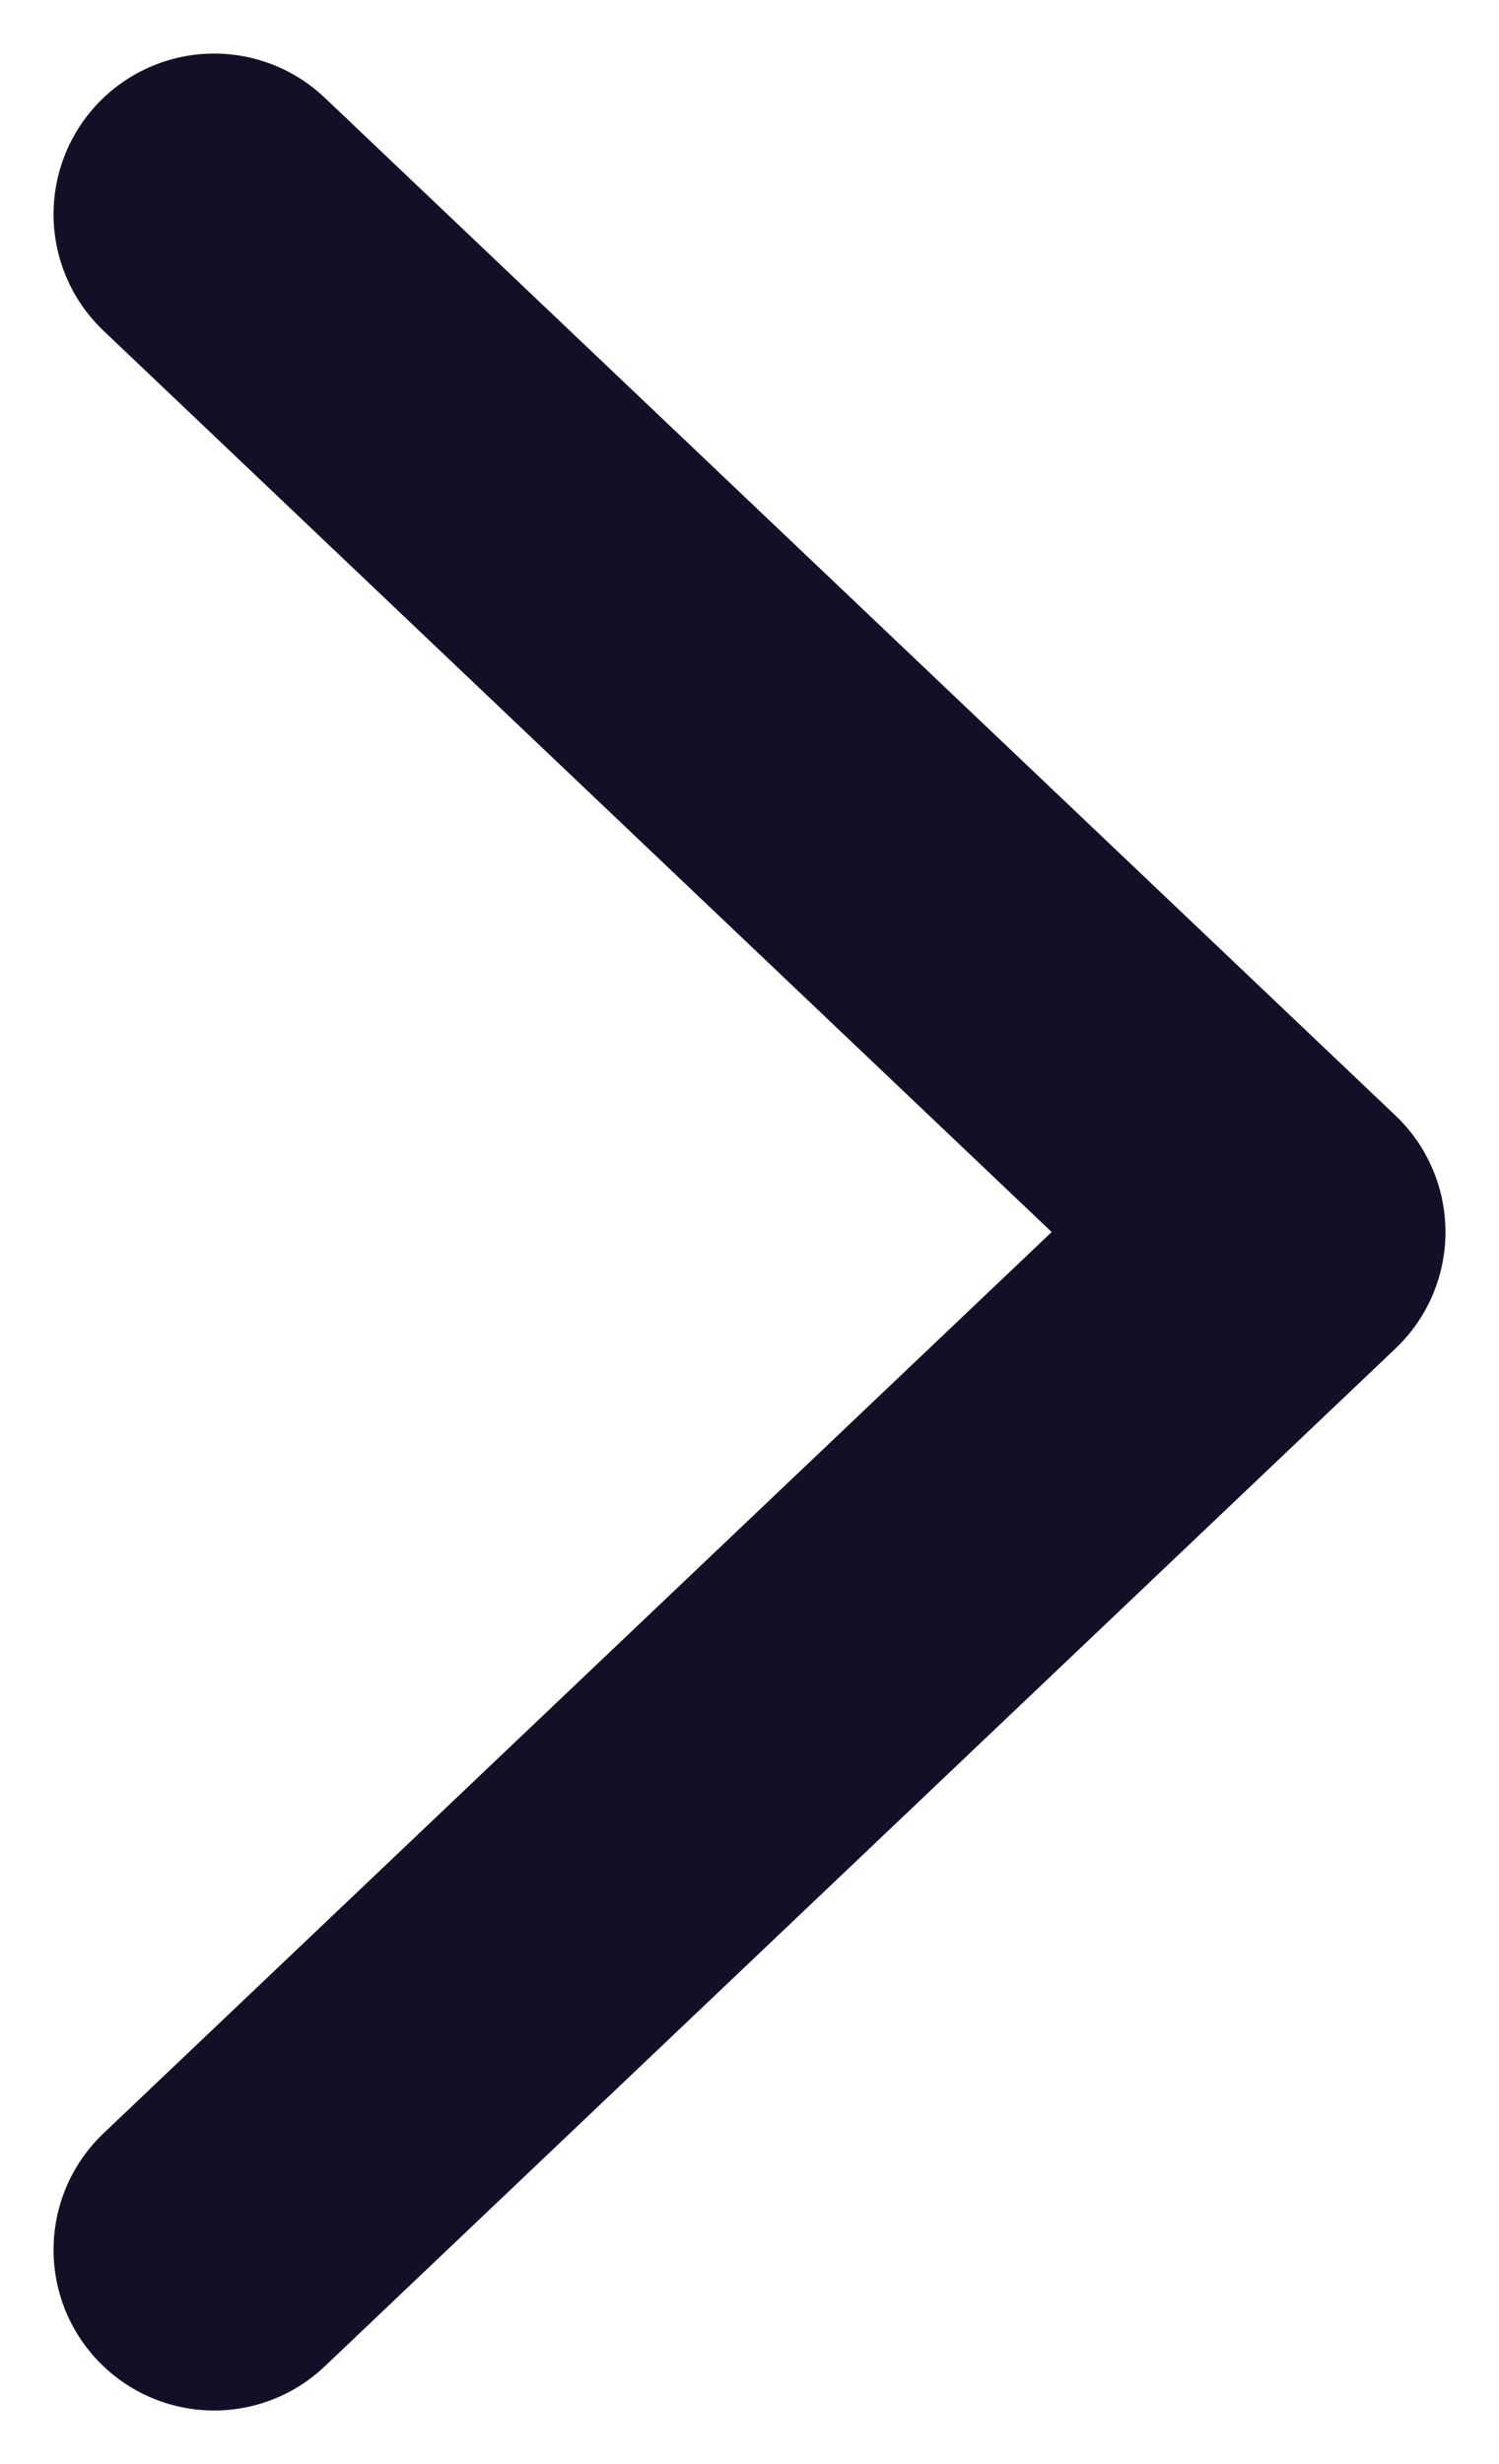 <svg width="14" height="23" viewBox="0 0 14 23" fill="none" xmlns="http://www.w3.org/2000/svg">
<path d="M2 21L12 11.5L2 2" stroke="#140F26" stroke-width="3" stroke-linecap="round" stroke-linejoin="round"/>
</svg>
